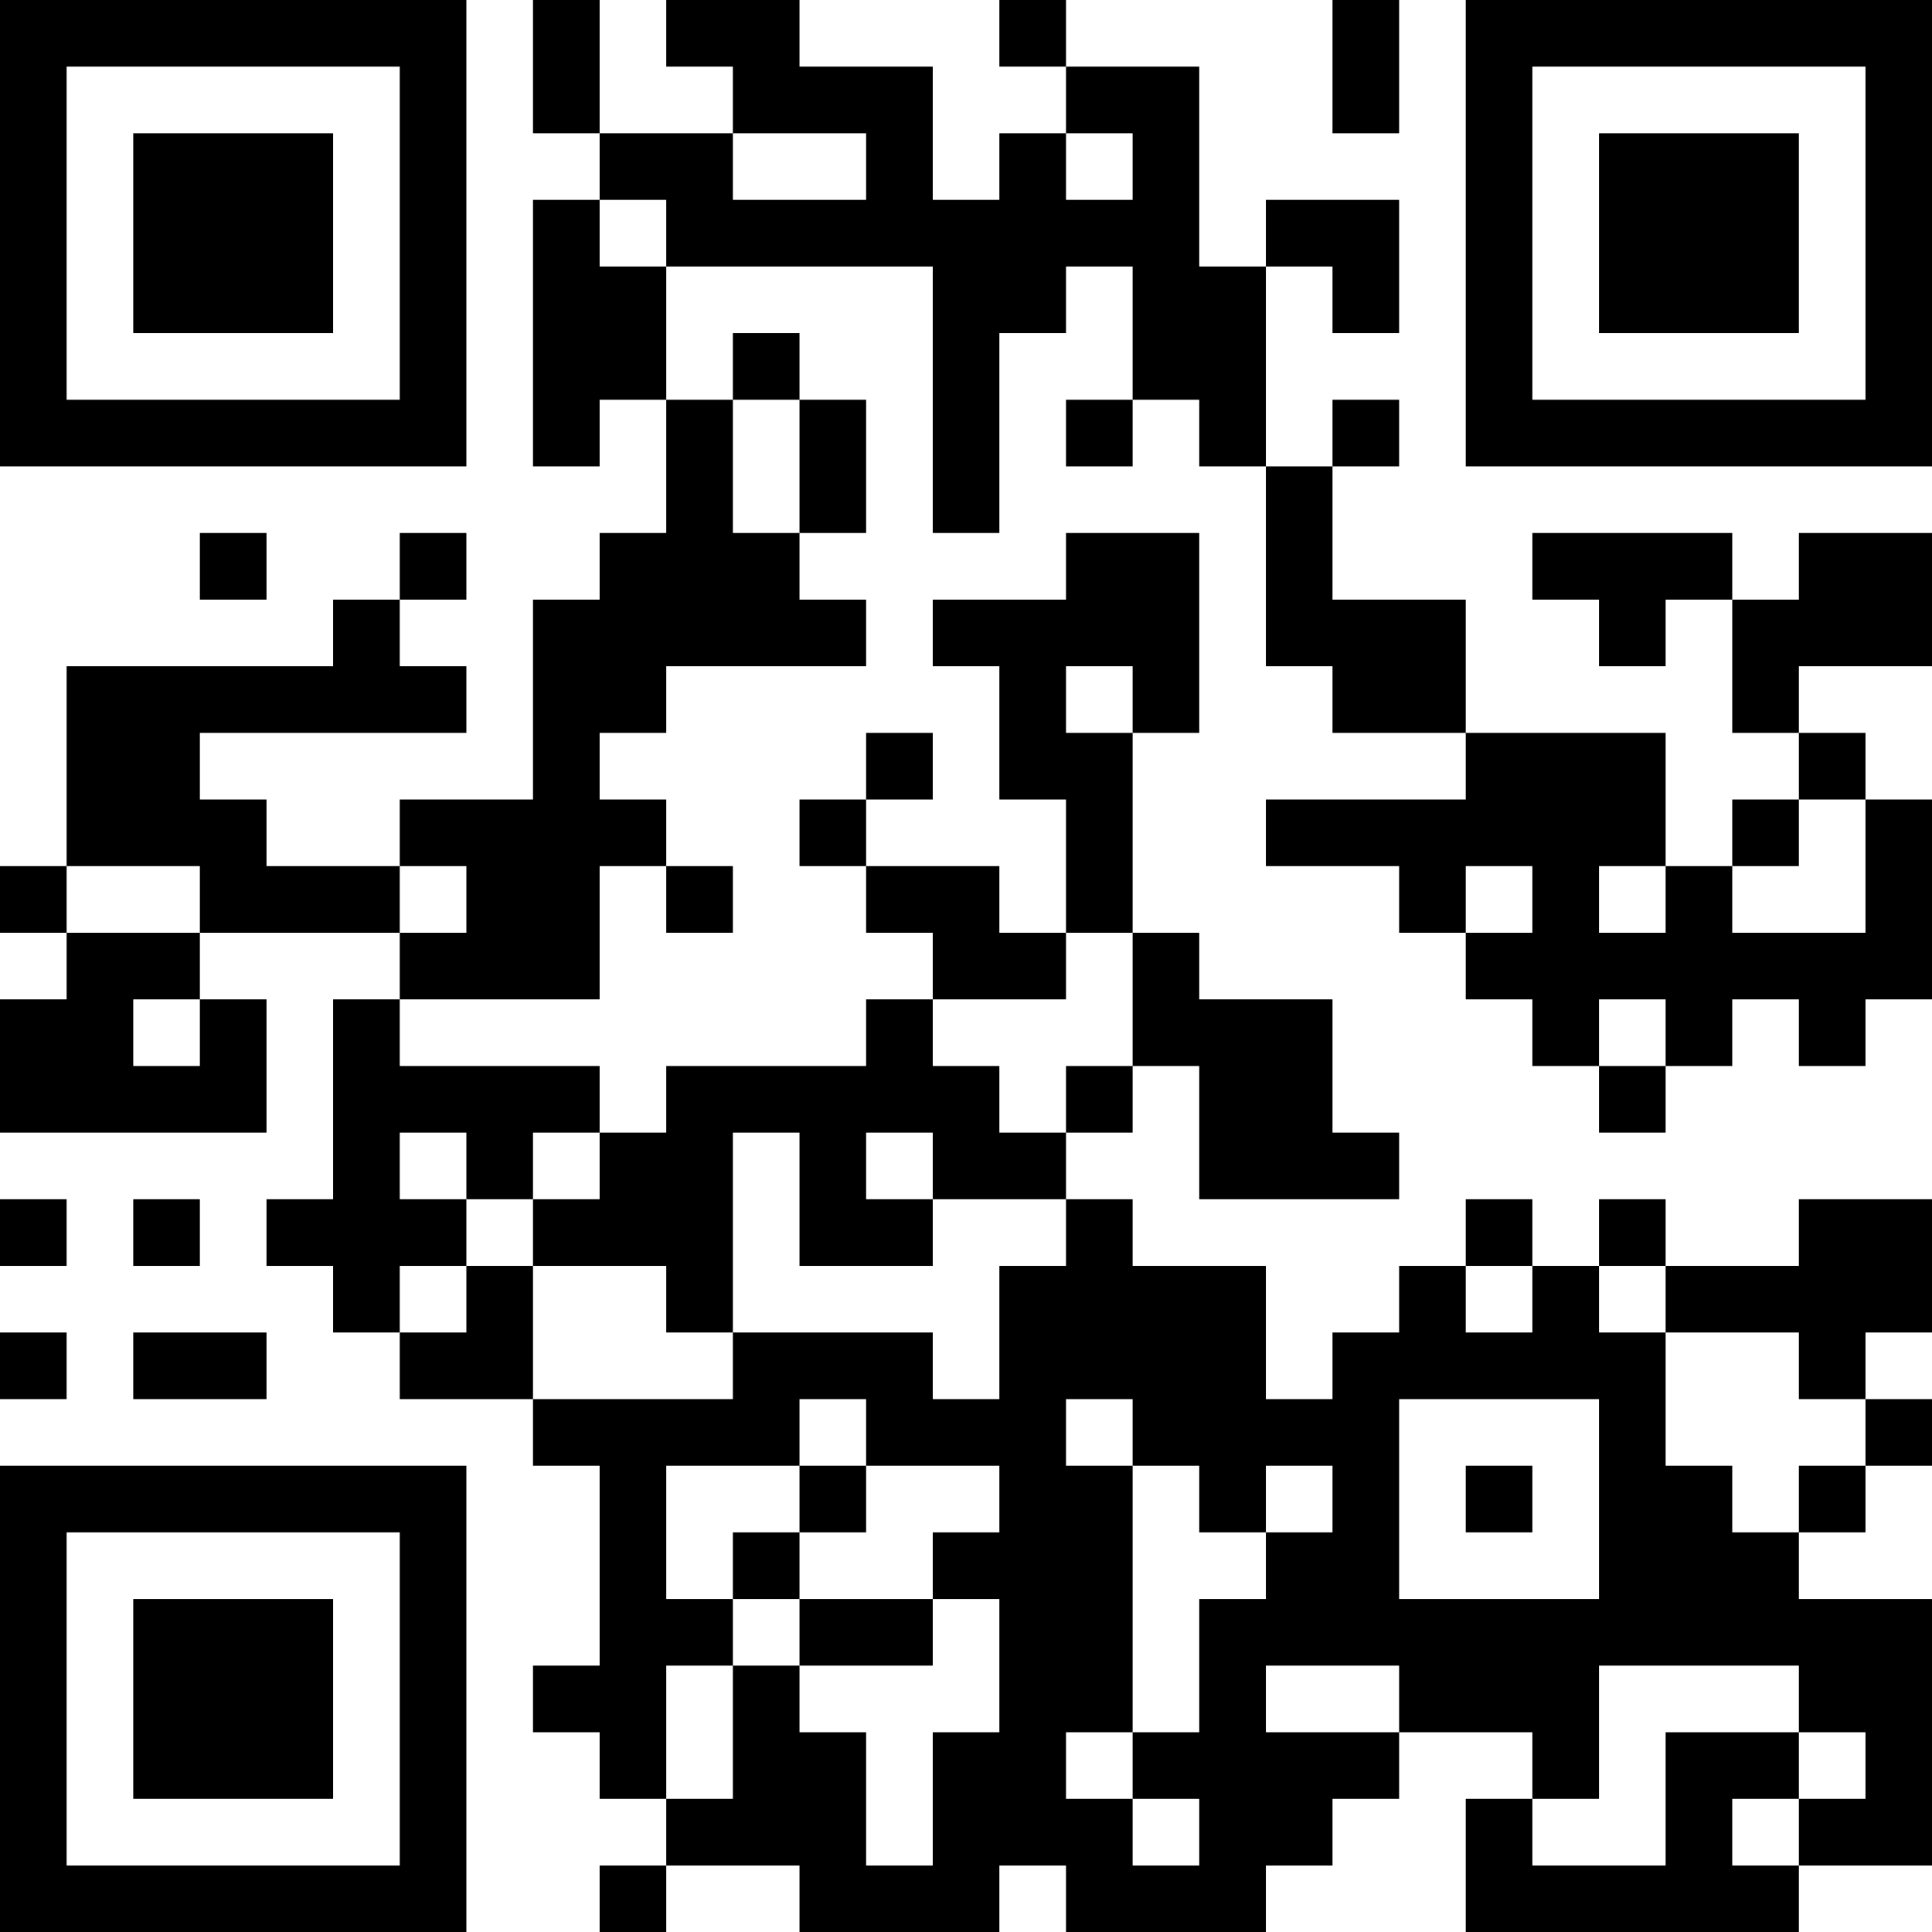 <?xml version="1.0" encoding="UTF-8"?>
<svg xmlns="http://www.w3.org/2000/svg" version="1.1" width="200" height="200" viewBox="0 0 200 200"><rect x="0" y="0" width="200" height="200" fill="#ffffff"/><g transform="scale(6.897)"><g transform="translate(0,0)"><path fill-rule="evenodd" d="M8 0L8 2L9 2L9 3L8 3L8 7L9 7L9 6L10 6L10 8L9 8L9 9L8 9L8 12L6 12L6 13L4 13L4 12L3 12L3 11L7 11L7 10L6 10L6 9L7 9L7 8L6 8L6 9L5 9L5 10L1 10L1 13L0 13L0 14L1 14L1 15L0 15L0 17L4 17L4 15L3 15L3 14L6 14L6 15L5 15L5 18L4 18L4 19L5 19L5 20L6 20L6 21L8 21L8 22L9 22L9 25L8 25L8 26L9 26L9 27L10 27L10 28L9 28L9 29L10 29L10 28L12 28L12 29L15 29L15 28L16 28L16 29L19 29L19 28L20 28L20 27L21 27L21 26L23 26L23 27L22 27L22 29L27 29L27 28L29 28L29 24L27 24L27 23L28 23L28 22L29 22L29 21L28 21L28 20L29 20L29 18L27 18L27 19L25 19L25 18L24 18L24 19L23 19L23 18L22 18L22 19L21 19L21 20L20 20L20 21L19 21L19 19L17 19L17 18L16 18L16 17L17 17L17 16L18 16L18 18L21 18L21 17L20 17L20 15L18 15L18 14L17 14L17 11L18 11L18 8L16 8L16 9L14 9L14 10L15 10L15 12L16 12L16 14L15 14L15 13L13 13L13 12L14 12L14 11L13 11L13 12L12 12L12 13L13 13L13 14L14 14L14 15L13 15L13 16L10 16L10 17L9 17L9 16L6 16L6 15L9 15L9 13L10 13L10 14L11 14L11 13L10 13L10 12L9 12L9 11L10 11L10 10L13 10L13 9L12 9L12 8L13 8L13 6L12 6L12 5L11 5L11 6L10 6L10 4L14 4L14 8L15 8L15 5L16 5L16 4L17 4L17 6L16 6L16 7L17 7L17 6L18 6L18 7L19 7L19 10L20 10L20 11L22 11L22 12L19 12L19 13L21 13L21 14L22 14L22 15L23 15L23 16L24 16L24 17L25 17L25 16L26 16L26 15L27 15L27 16L28 16L28 15L29 15L29 12L28 12L28 11L27 11L27 10L29 10L29 8L27 8L27 9L26 9L26 8L23 8L23 9L24 9L24 10L25 10L25 9L26 9L26 11L27 11L27 12L26 12L26 13L25 13L25 11L22 11L22 9L20 9L20 7L21 7L21 6L20 6L20 7L19 7L19 4L20 4L20 5L21 5L21 3L19 3L19 4L18 4L18 1L16 1L16 0L15 0L15 1L16 1L16 2L15 2L15 3L14 3L14 1L12 1L12 0L10 0L10 1L11 1L11 2L9 2L9 0ZM20 0L20 2L21 2L21 0ZM11 2L11 3L13 3L13 2ZM16 2L16 3L17 3L17 2ZM9 3L9 4L10 4L10 3ZM11 6L11 8L12 8L12 6ZM3 8L3 9L4 9L4 8ZM16 10L16 11L17 11L17 10ZM27 12L27 13L26 13L26 14L28 14L28 12ZM1 13L1 14L3 14L3 13ZM6 13L6 14L7 14L7 13ZM22 13L22 14L23 14L23 13ZM24 13L24 14L25 14L25 13ZM16 14L16 15L14 15L14 16L15 16L15 17L16 17L16 16L17 16L17 14ZM2 15L2 16L3 16L3 15ZM24 15L24 16L25 16L25 15ZM6 17L6 18L7 18L7 19L6 19L6 20L7 20L7 19L8 19L8 21L11 21L11 20L14 20L14 21L15 21L15 19L16 19L16 18L14 18L14 17L13 17L13 18L14 18L14 19L12 19L12 17L11 17L11 20L10 20L10 19L8 19L8 18L9 18L9 17L8 17L8 18L7 18L7 17ZM0 18L0 19L1 19L1 18ZM2 18L2 19L3 19L3 18ZM22 19L22 20L23 20L23 19ZM24 19L24 20L25 20L25 22L26 22L26 23L27 23L27 22L28 22L28 21L27 21L27 20L25 20L25 19ZM0 20L0 21L1 21L1 20ZM2 20L2 21L4 21L4 20ZM12 21L12 22L10 22L10 24L11 24L11 25L10 25L10 27L11 27L11 25L12 25L12 26L13 26L13 28L14 28L14 26L15 26L15 24L14 24L14 23L15 23L15 22L13 22L13 21ZM16 21L16 22L17 22L17 26L16 26L16 27L17 27L17 28L18 28L18 27L17 27L17 26L18 26L18 24L19 24L19 23L20 23L20 22L19 22L19 23L18 23L18 22L17 22L17 21ZM21 21L21 24L24 24L24 21ZM12 22L12 23L11 23L11 24L12 24L12 25L14 25L14 24L12 24L12 23L13 23L13 22ZM22 22L22 23L23 23L23 22ZM19 25L19 26L21 26L21 25ZM24 25L24 27L23 27L23 28L25 28L25 26L27 26L27 27L26 27L26 28L27 28L27 27L28 27L28 26L27 26L27 25ZM0 0L0 7L7 7L7 0ZM1 1L1 6L6 6L6 1ZM2 2L2 5L5 5L5 2ZM22 0L22 7L29 7L29 0ZM23 1L23 6L28 6L28 1ZM24 2L24 5L27 5L27 2ZM0 22L0 29L7 29L7 22ZM1 23L1 28L6 28L6 23ZM2 24L2 27L5 27L5 24Z" fill="#000000"/></g></g></svg>
